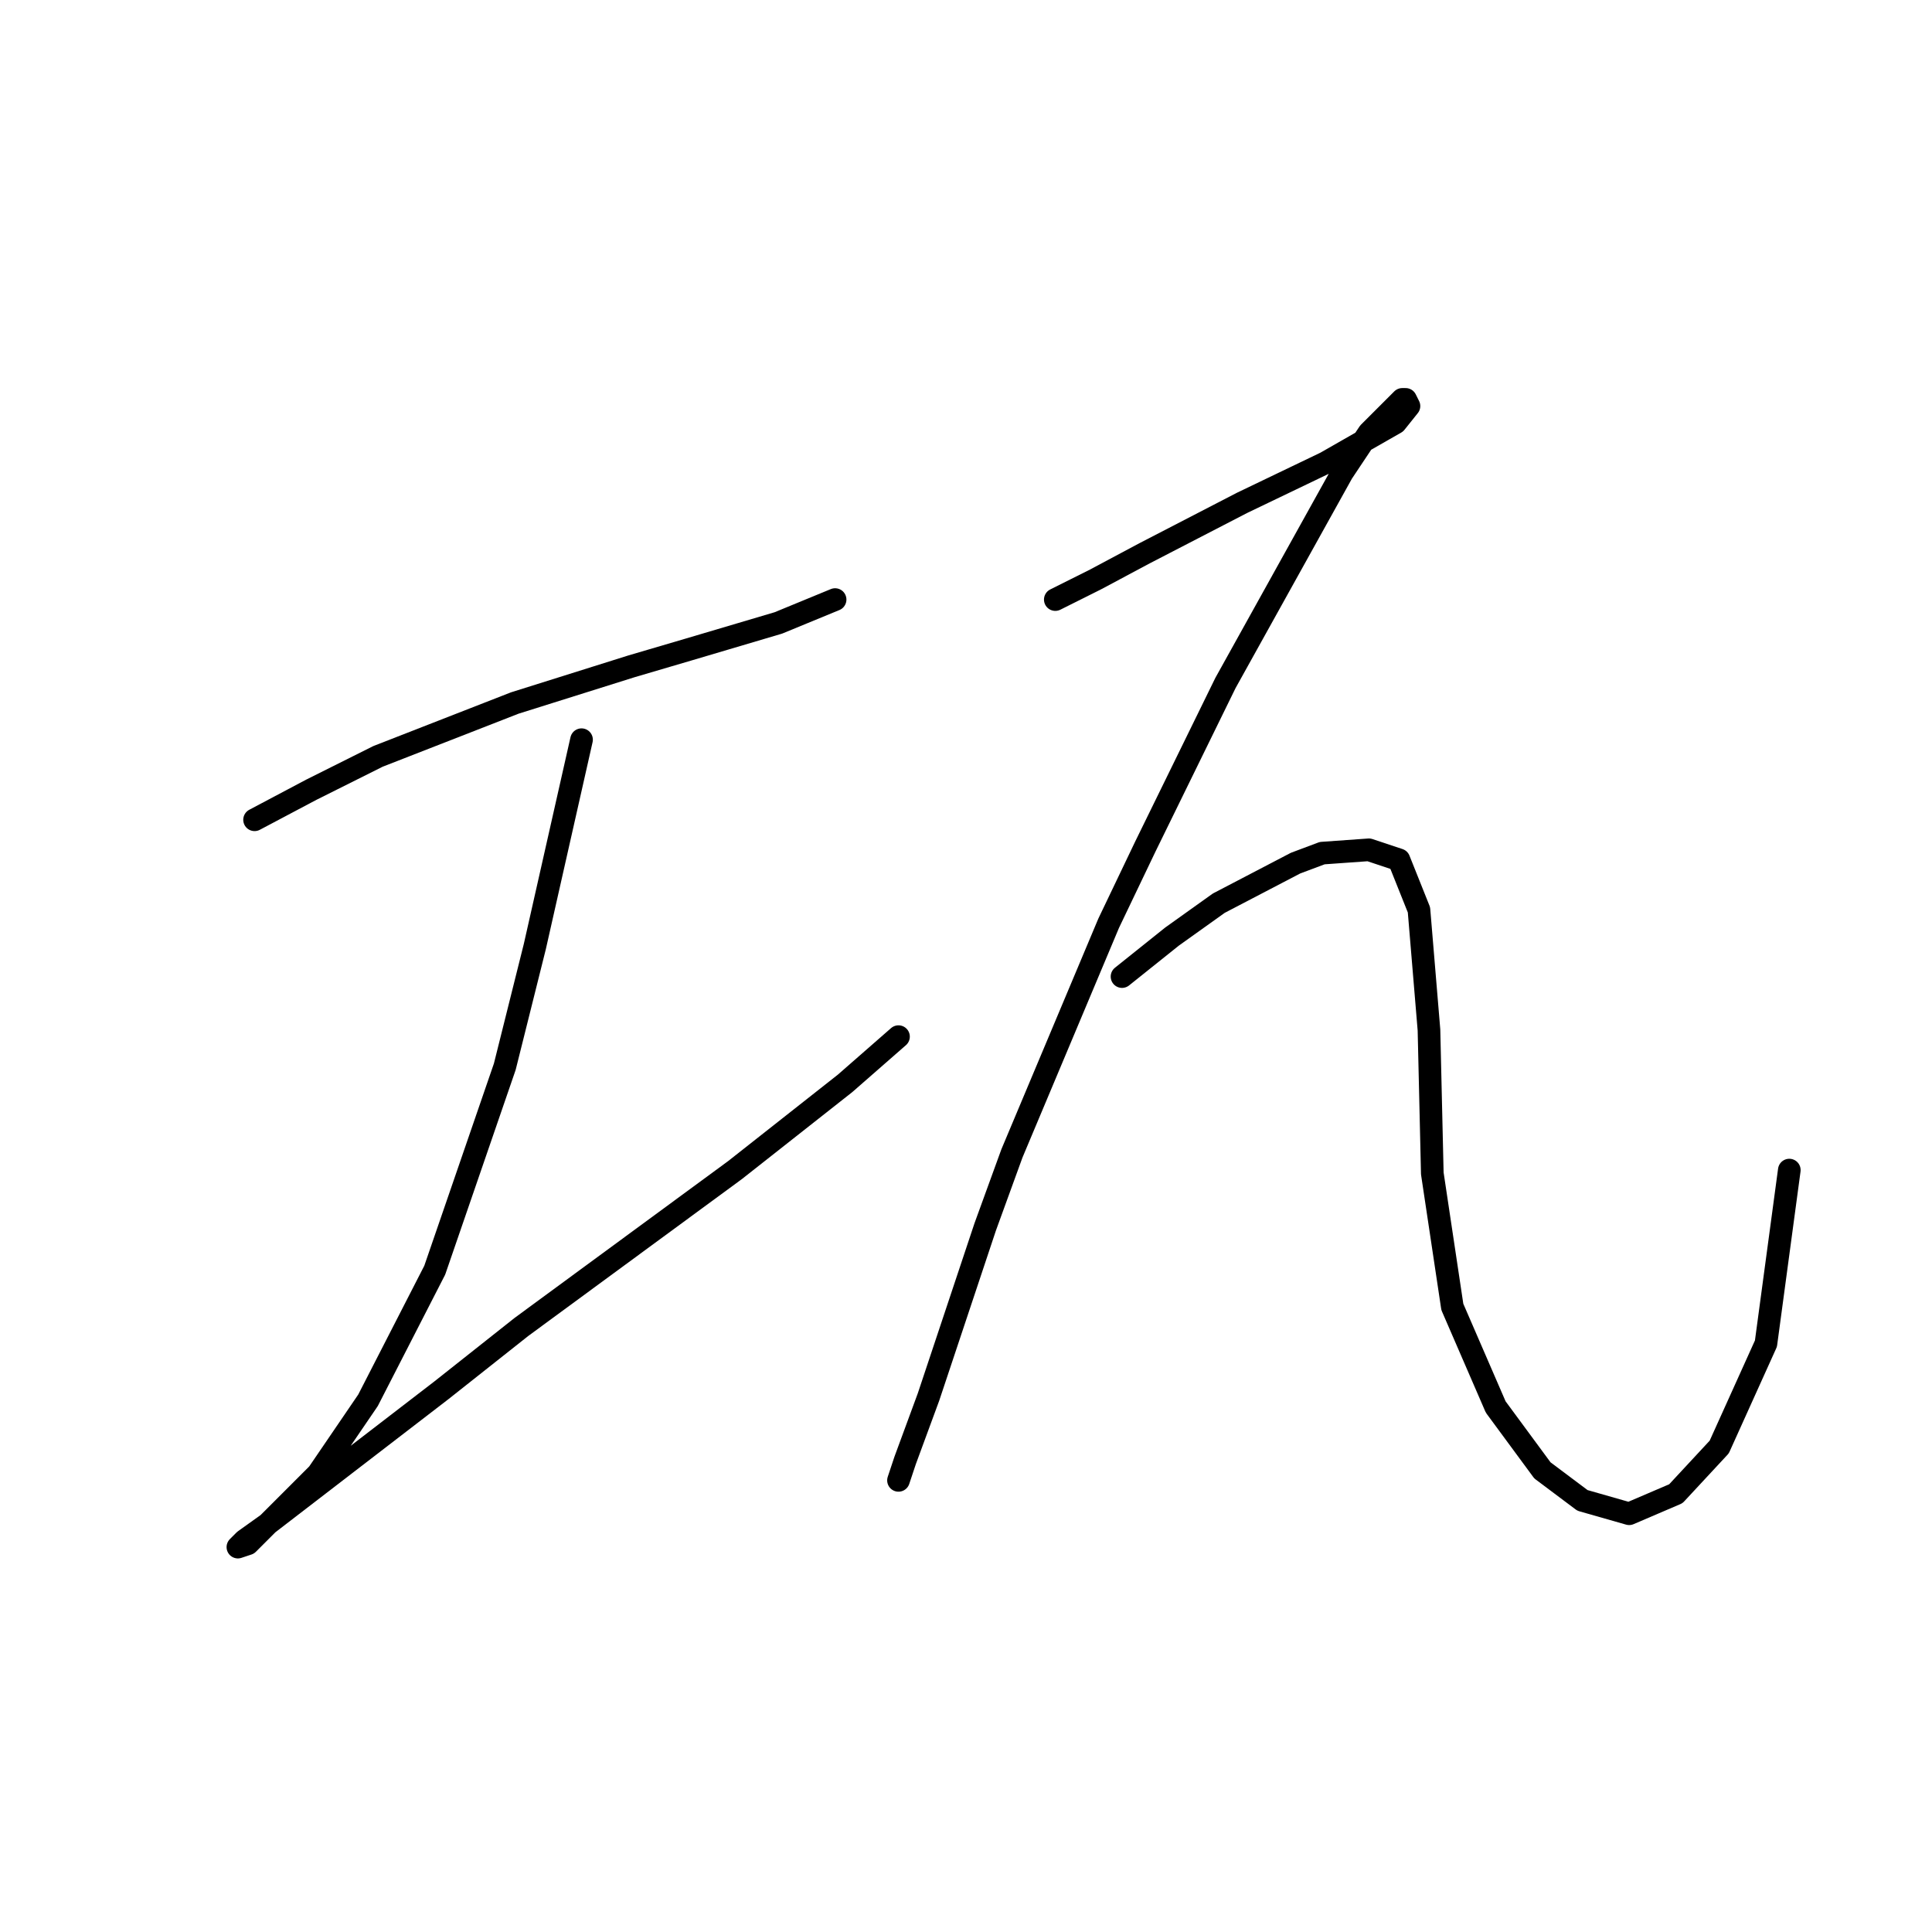 <?xml version="1.0" standalone="no"?>
    <svg width="256" height="256" xmlns="http://www.w3.org/2000/svg" version="1.1">
    <polyline stroke="black" stroke-width="3" stroke-linecap="round" fill="transparent" stroke-linejoin="round" points="33.732 108.624 41.247 104.645 50.089 100.224 68.215 93.151 83.688 88.288 91.203 86.078 103.14 82.541 110.655 79.446 110.655 79.446 " />
        <polyline stroke="black" stroke-width="3" stroke-linecap="round" fill="transparent" stroke-linejoin="round" points="77.056 98.014 70.867 125.423 66.888 141.338 57.605 168.306 48.763 185.547 42.132 195.273 35.942 201.462 32.848 204.557 31.522 204.999 32.406 204.115 35.5 201.904 58.489 184.221 69.099 175.821 97.392 155.043 111.981 143.549 119.055 137.36 119.055 137.36 " />
        <polyline stroke="black" stroke-width="3" stroke-linecap="round" fill="transparent" stroke-linejoin="round" points="139.833 79.446 145.138 76.794 151.769 73.257 164.59 66.626 175.642 61.321 184.926 56.016 186.694 53.805 186.252 52.921 185.81 52.921 181.389 57.342 177.852 62.647 162.379 90.499 151.769 112.161 146.906 122.329 134.086 152.833 130.549 162.559 123.033 185.105 119.939 193.505 119.055 196.157 119.055 196.157 " />
        <polyline stroke="black" stroke-width="3" stroke-linecap="round" fill="transparent" stroke-linejoin="round" points="148.674 129.402 155.306 124.097 161.495 119.676 171.663 114.371 175.2 113.045 181.389 112.603 185.368 113.929 188.02 120.56 189.346 136.476 189.788 155.485 192.441 173.169 198.188 186.431 204.377 194.831 209.682 198.81 215.872 200.578 222.061 197.926 227.808 191.736 233.997 178.032 237.092 155.043 237.092 155.043 " />
        </svg>